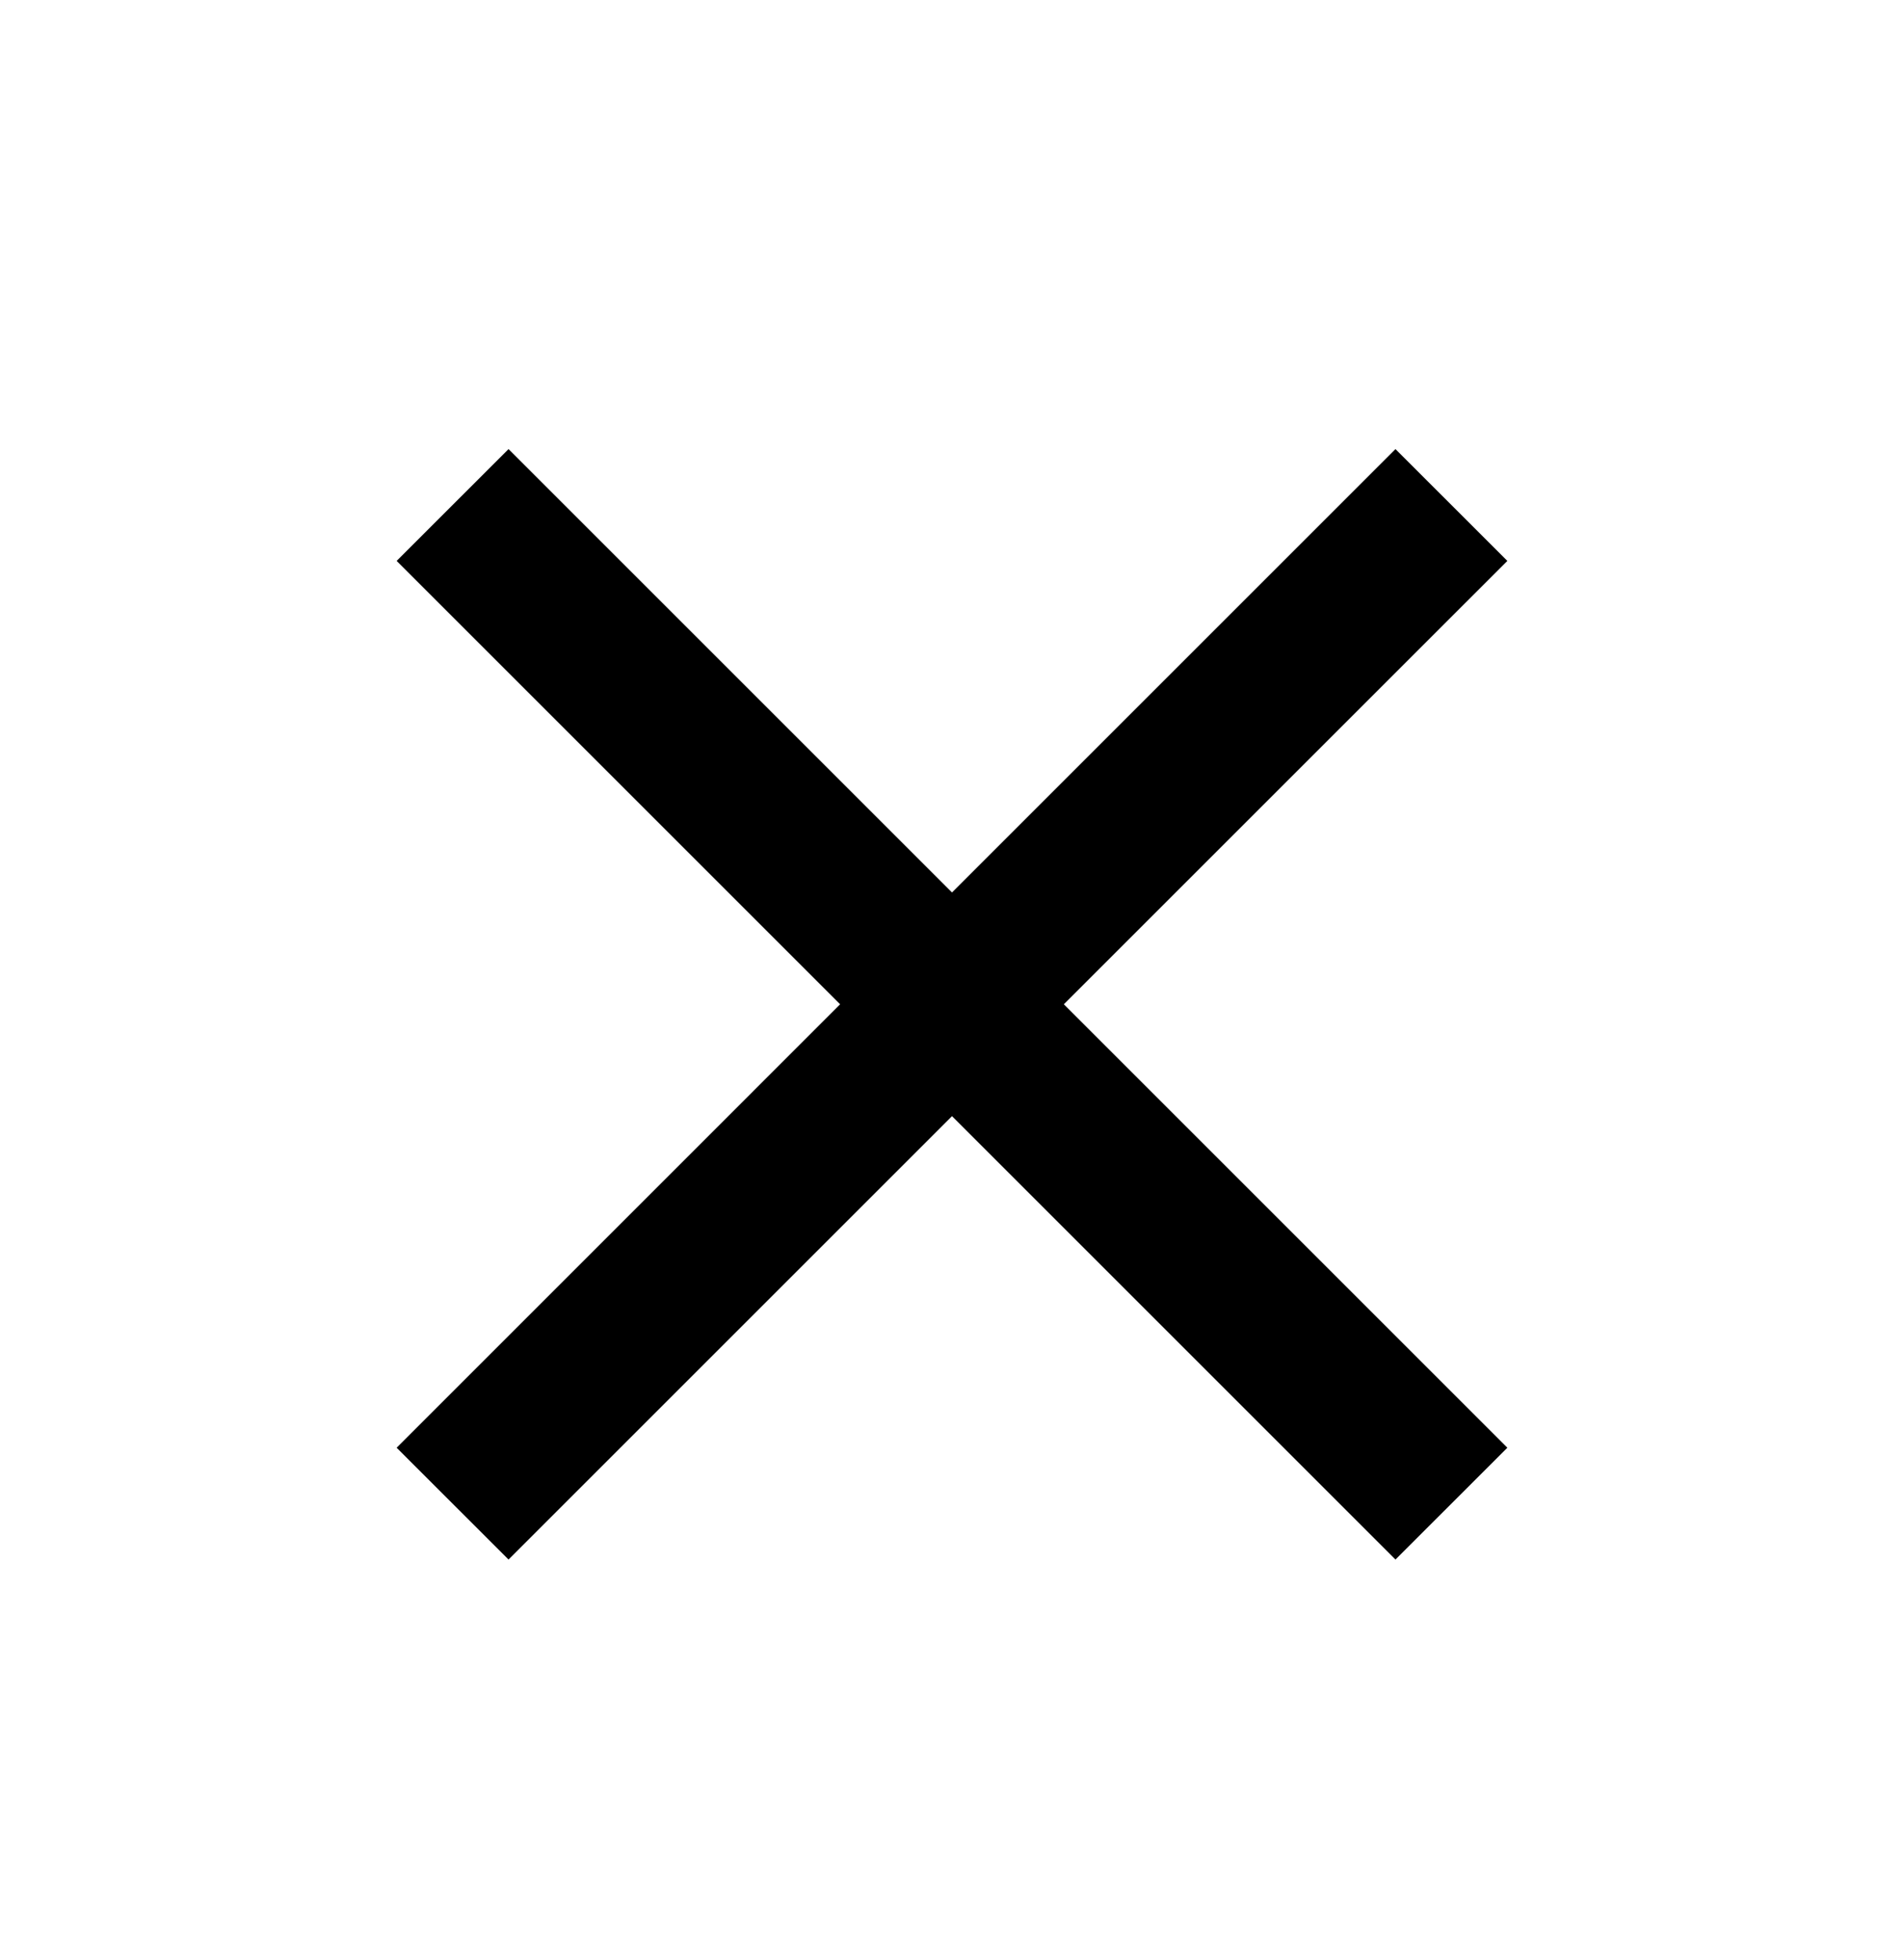 <svg width="34" height="35" viewBox="0 0 34 35" fill="none" xmlns="http://www.w3.org/2000/svg">
<g id="Close" clip-path="url(#clip0_2159_2419)">
<path id="Vector" d="M26.917 10.018L24.919 8.021L17 15.94L9.081 8.021L7.083 10.018L15.002 17.937L7.083 25.857L9.081 27.854L17 19.935L24.919 27.854L26.917 25.857L18.997 17.937L26.917 10.018Z" fill="black"/>
</g>
<defs>
<clipPath id="clip0_2159_2419">
<rect width="34" height="34" fill="white" transform="translate(0 0.938)"/>
</clipPath>
</defs>
</svg>
